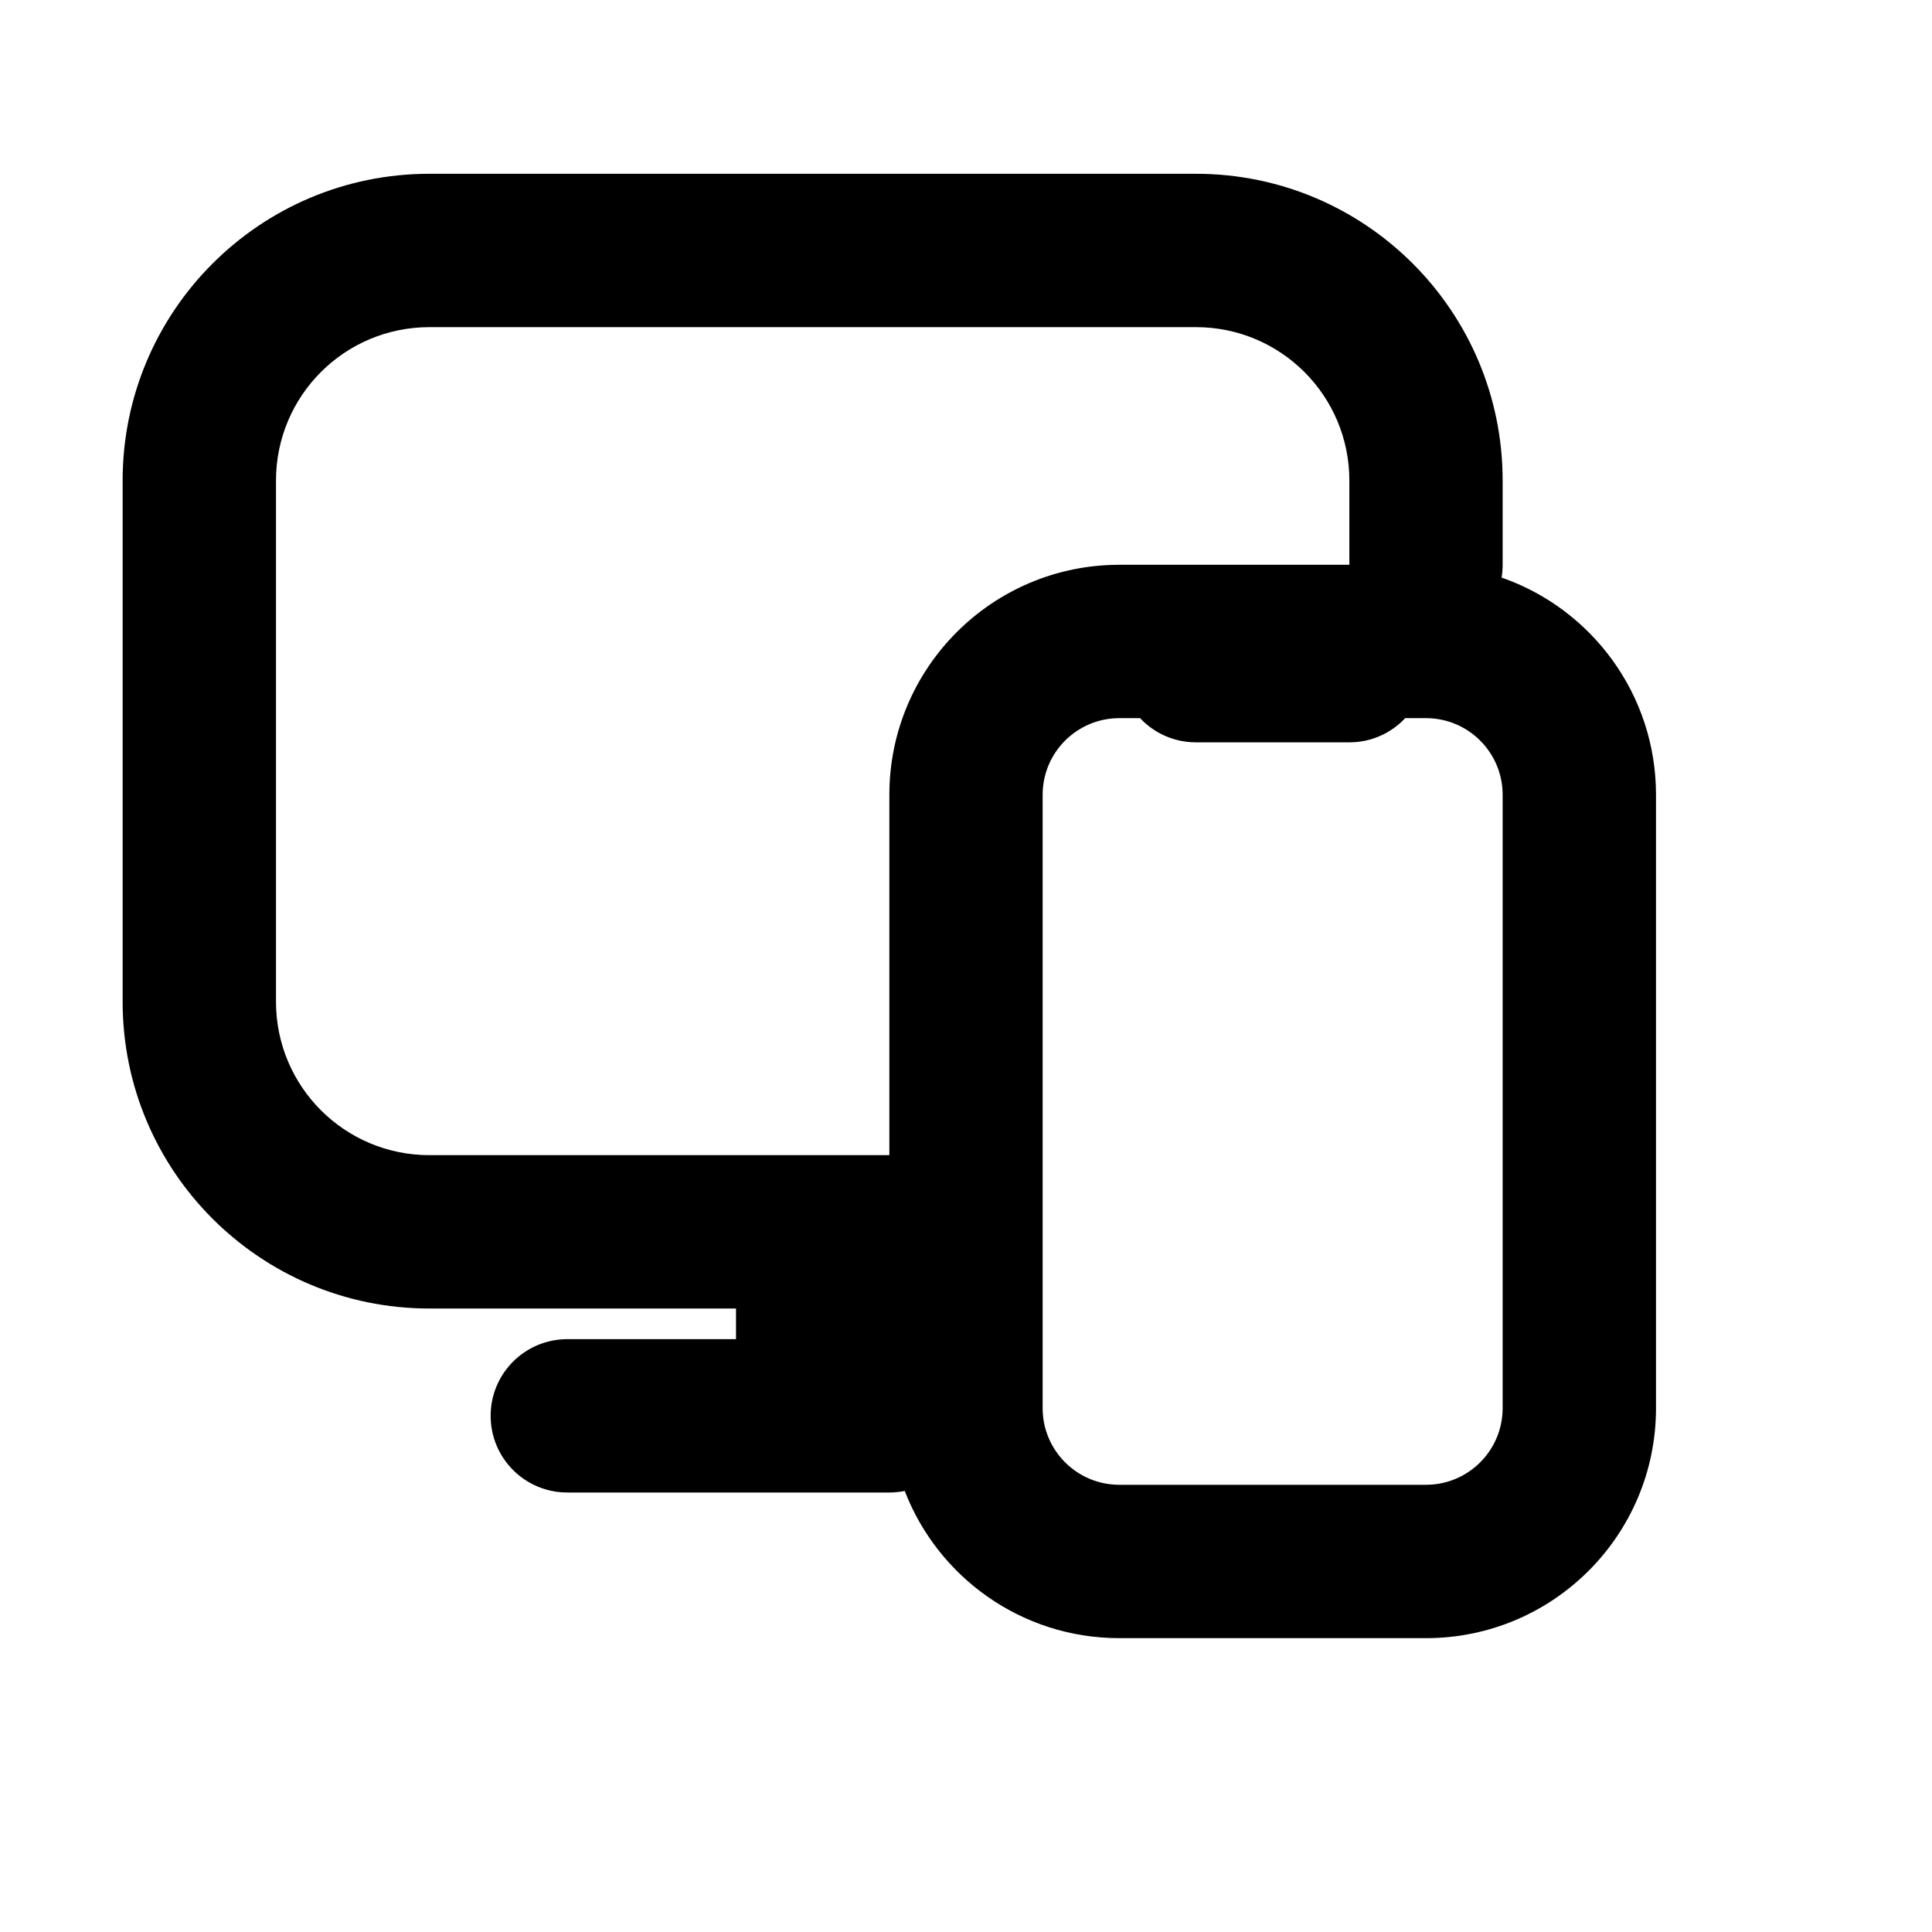 <svg width="21" height="21" viewBox="0 0 21 21" fill="none" xmlns="http://www.w3.org/2000/svg">
<path fill-rule="evenodd" clip-rule="evenodd" d="M1.333 5.223C1.333 3.382 2.826 1.889 4.667 1.889H13C14.841 1.889 16.333 3.382 16.333 5.223V6.139C16.333 6.186 16.329 6.233 16.322 6.278C17.299 6.618 18 7.547 18 8.639V15.306C18 16.687 16.881 17.806 15.5 17.806H12.167C11.103 17.806 10.195 17.142 9.834 16.206C9.78 16.217 9.724 16.223 9.667 16.223H6.167C5.706 16.223 5.333 15.85 5.333 15.389C5.333 14.929 5.706 14.556 6.167 14.556H8V14.223H4.667C2.826 14.223 1.333 12.73 1.333 10.889V5.223ZM9.667 12.556V8.639C9.667 7.259 10.786 6.139 12.167 6.139H14.667C14.667 6.139 14.667 6.139 14.667 6.139V5.223C14.667 4.302 13.921 3.556 13 3.556H4.667C3.746 3.556 3 4.302 3 5.223V10.889C3 11.81 3.746 12.556 4.667 12.556H9.667ZM11.333 8.639C11.333 8.179 11.706 7.806 12.167 7.806H12.392C12.544 7.968 12.76 8.069 13 8.069H14.667C14.906 8.069 15.122 7.968 15.274 7.806H15.5C15.96 7.806 16.333 8.179 16.333 8.639V15.306C16.333 15.766 15.96 16.139 15.5 16.139H12.167C11.706 16.139 11.333 15.766 11.333 15.306V8.639Z" fill="black"/>
</svg>
